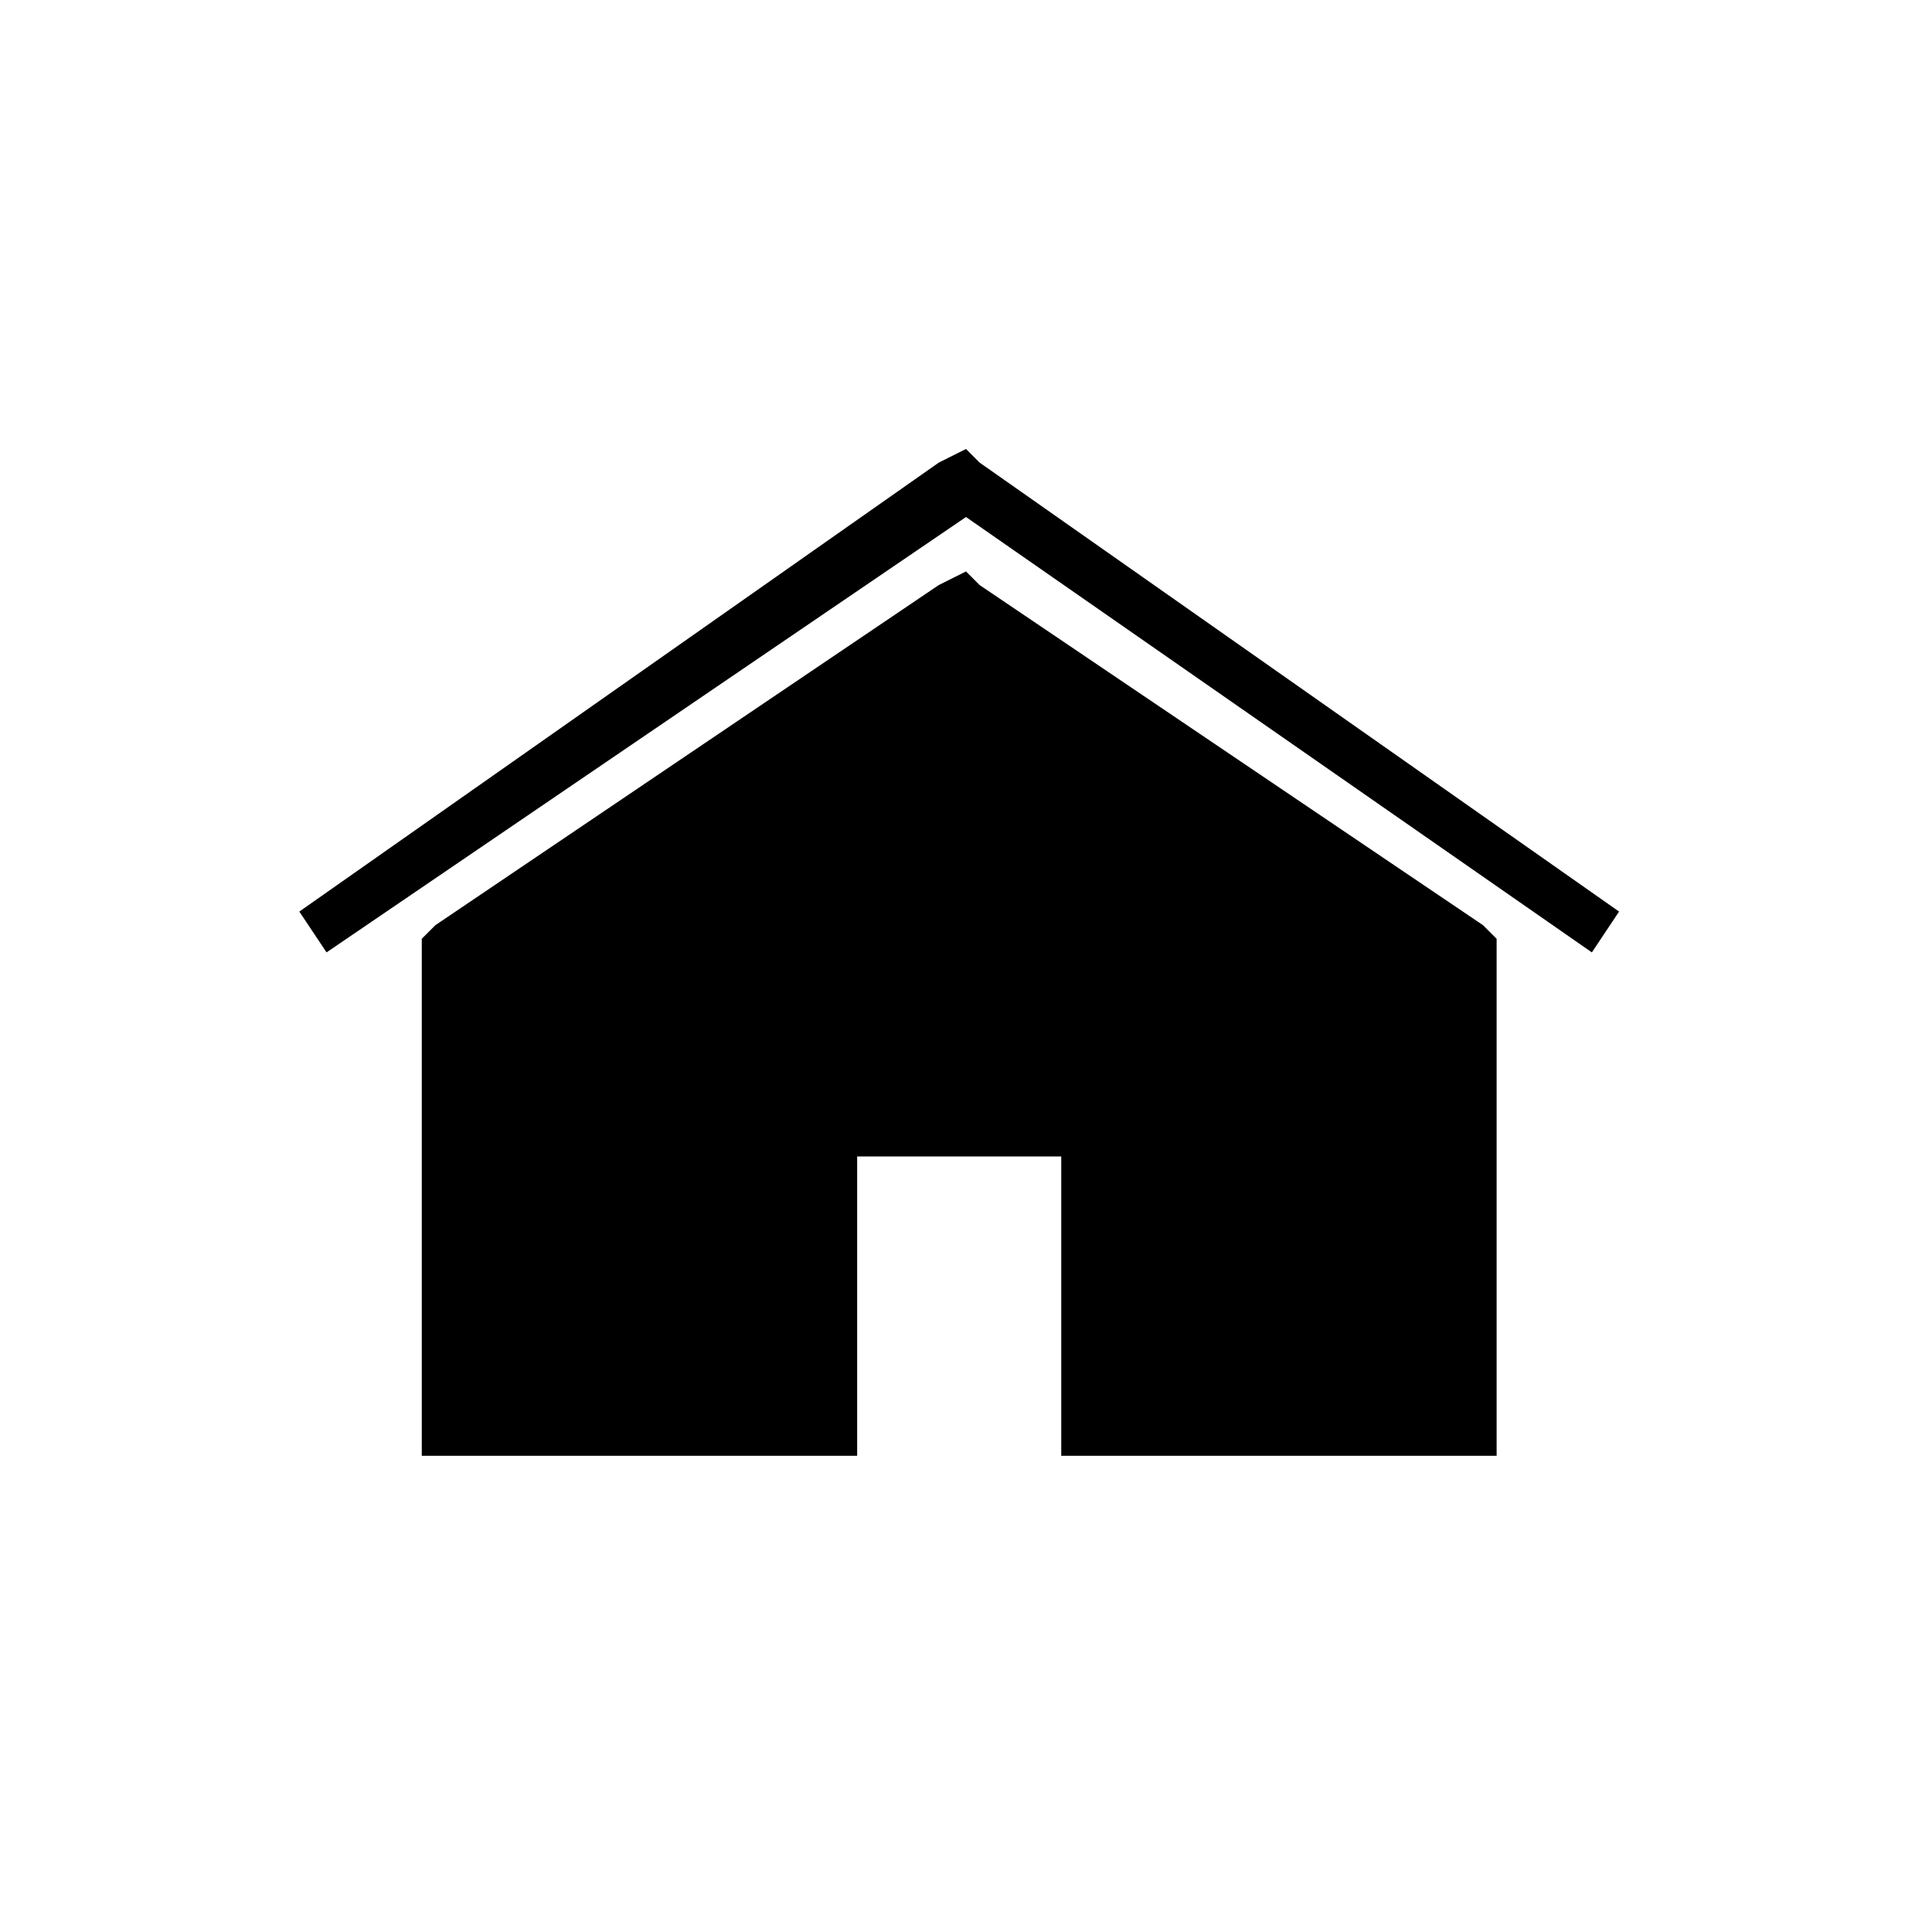 <?xml version="1.0" encoding="utf-8"?>
<!-- Generator: Adobe Illustrator 23.0.2, SVG Export Plug-In . SVG Version: 6.00 Build 0)  -->
<svg version="1.1" id="Capa_1" xmlns="http://www.w3.org/2000/svg" xmlns:xlink="http://www.w3.org/1999/xlink" x="0px" y="0px"
	 viewBox="0 0 14.2 14.2" style="enable-background:new 0 0 14.2 14.2;" xml:space="preserve">
<style type="text/css">
	.st0{fill:none;}
</style>
<g id="Layer_x0020_1">
	<polygon points="11.7,7 7.1,3.8 2.4,7 2.2,6.7 6.9,3.4 7.1,3.3 7.2,3.4 11.9,6.7 	"/>
	<polygon points="10.8,10.7 8,10.7 7.8,10.7 7.8,10.5 7.8,8.5 6.3,8.5 6.3,10.5 6.3,10.7 6.1,10.7 3.3,10.7 3.1,10.7 3.1,10.5 
		3.1,7 3.1,6.9 3.2,6.8 6.9,4.3 7.1,4.2 7.2,4.3 10.9,6.8 11,6.9 11,7 11,10.5 11,10.7 	"/>
	<rect x="2.3" y="1.8" class="st0" width="9.4" height="9.4"/>
	<rect x="0.8" y="0.3" class="st0" width="12.6" height="12.6"/>
</g>
</svg>
